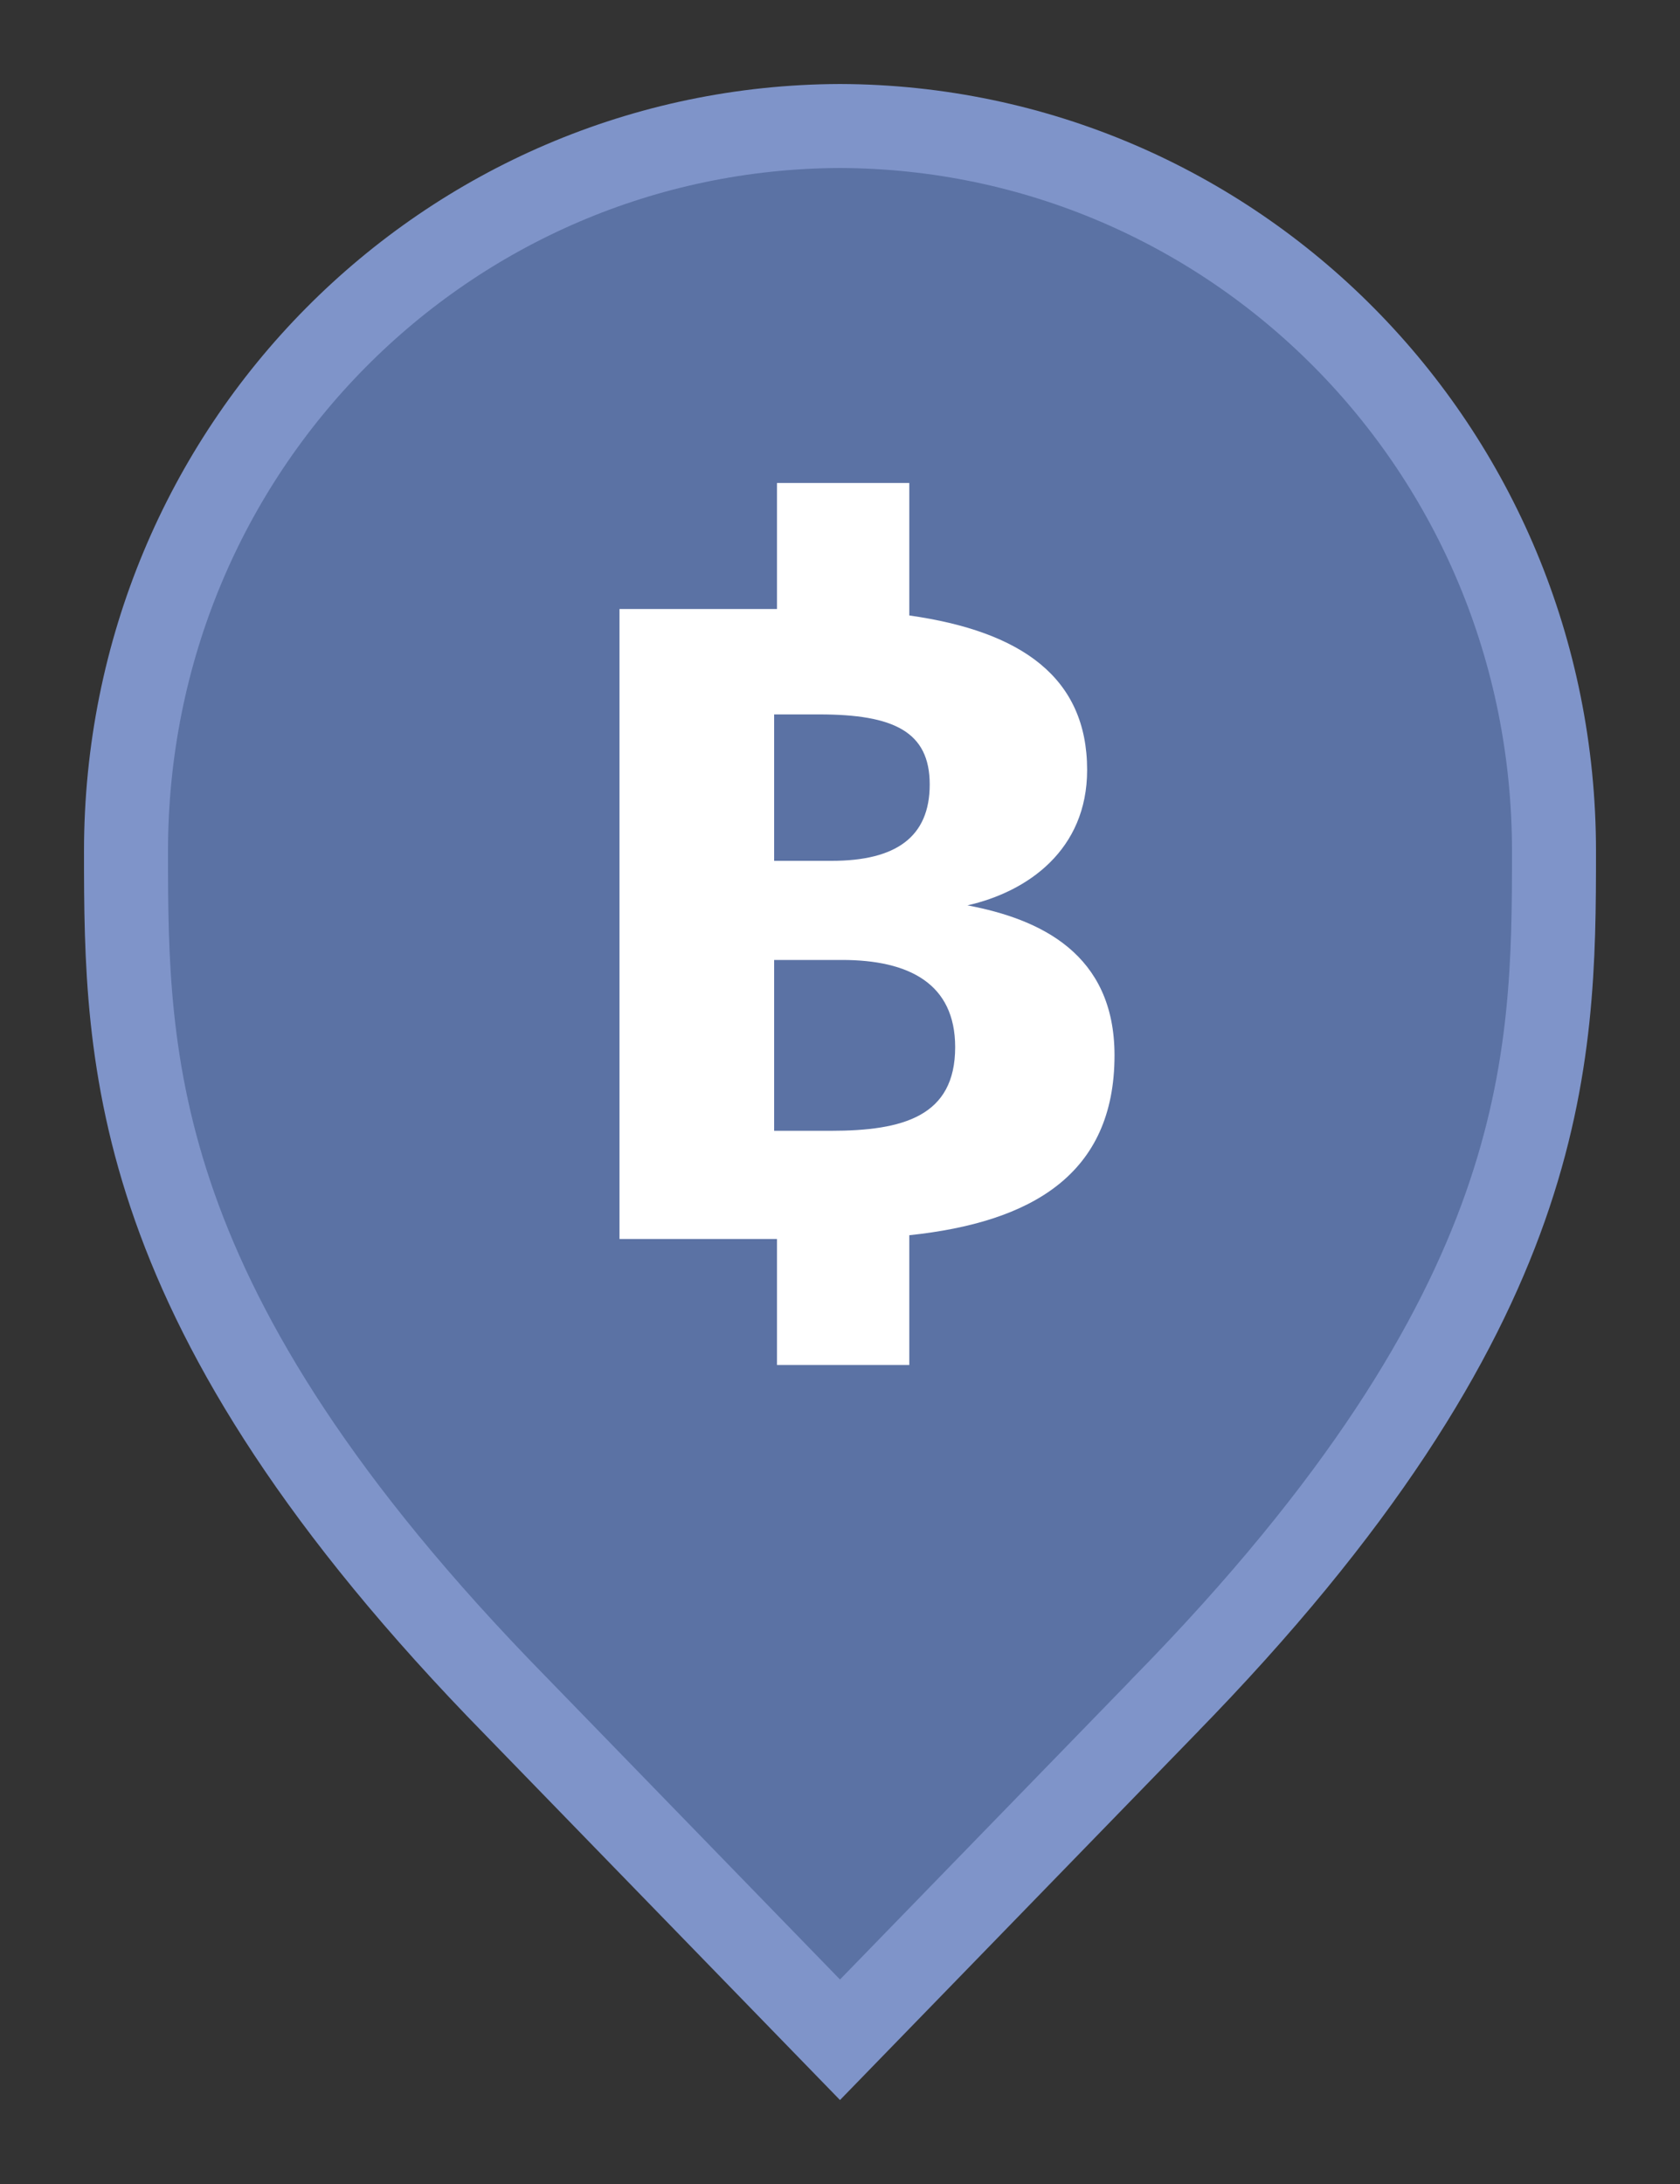<svg width="20" height="26" viewBox="0 0 20 26" fill="none" xmlns="http://www.w3.org/2000/svg">
<rect x="0" y="0" width="20" height="26" fill="#333333" stroke="none"/>
<path d="M10 24.283L6.136 20.305L6.135 20.304C3.798 17.918 2.651 15.987 2.08 14.368C1.51 12.75 1.5 11.406 1.5 10.136C1.5 5.328 5.324 1.516 10 1.5C14.676 1.516 18.5 5.328 18.5 10.136C18.5 11.406 18.49 12.75 17.92 14.368C17.349 15.987 16.201 17.918 13.865 20.304L13.864 20.306L10 24.283Z" fill="#5B72A4" stroke="#7F94C9"/>
<path fill-rule="evenodd" clip-rule="evenodd" d="M9.25 5.75H10.825V7.327C12.162 7.516 12.942 8.067 12.942 9.166C12.942 10.118 12.235 10.616 11.517 10.778C12.381 10.941 13.268 11.352 13.268 12.564C13.268 13.983 12.278 14.552 10.825 14.705V16.25H9.25V14.75H7.375V7.25H9.25V5.75ZM9.755 8.505H9.216V10.248H9.901C10.664 10.248 11.068 9.966 11.068 9.339C11.068 8.711 10.641 8.505 9.755 8.505ZM9.889 13.462C10.754 13.462 11.371 13.289 11.371 12.466C11.371 11.709 10.821 11.428 10.024 11.428H9.216V13.462H9.889Z" fill="white"/>
</svg>

